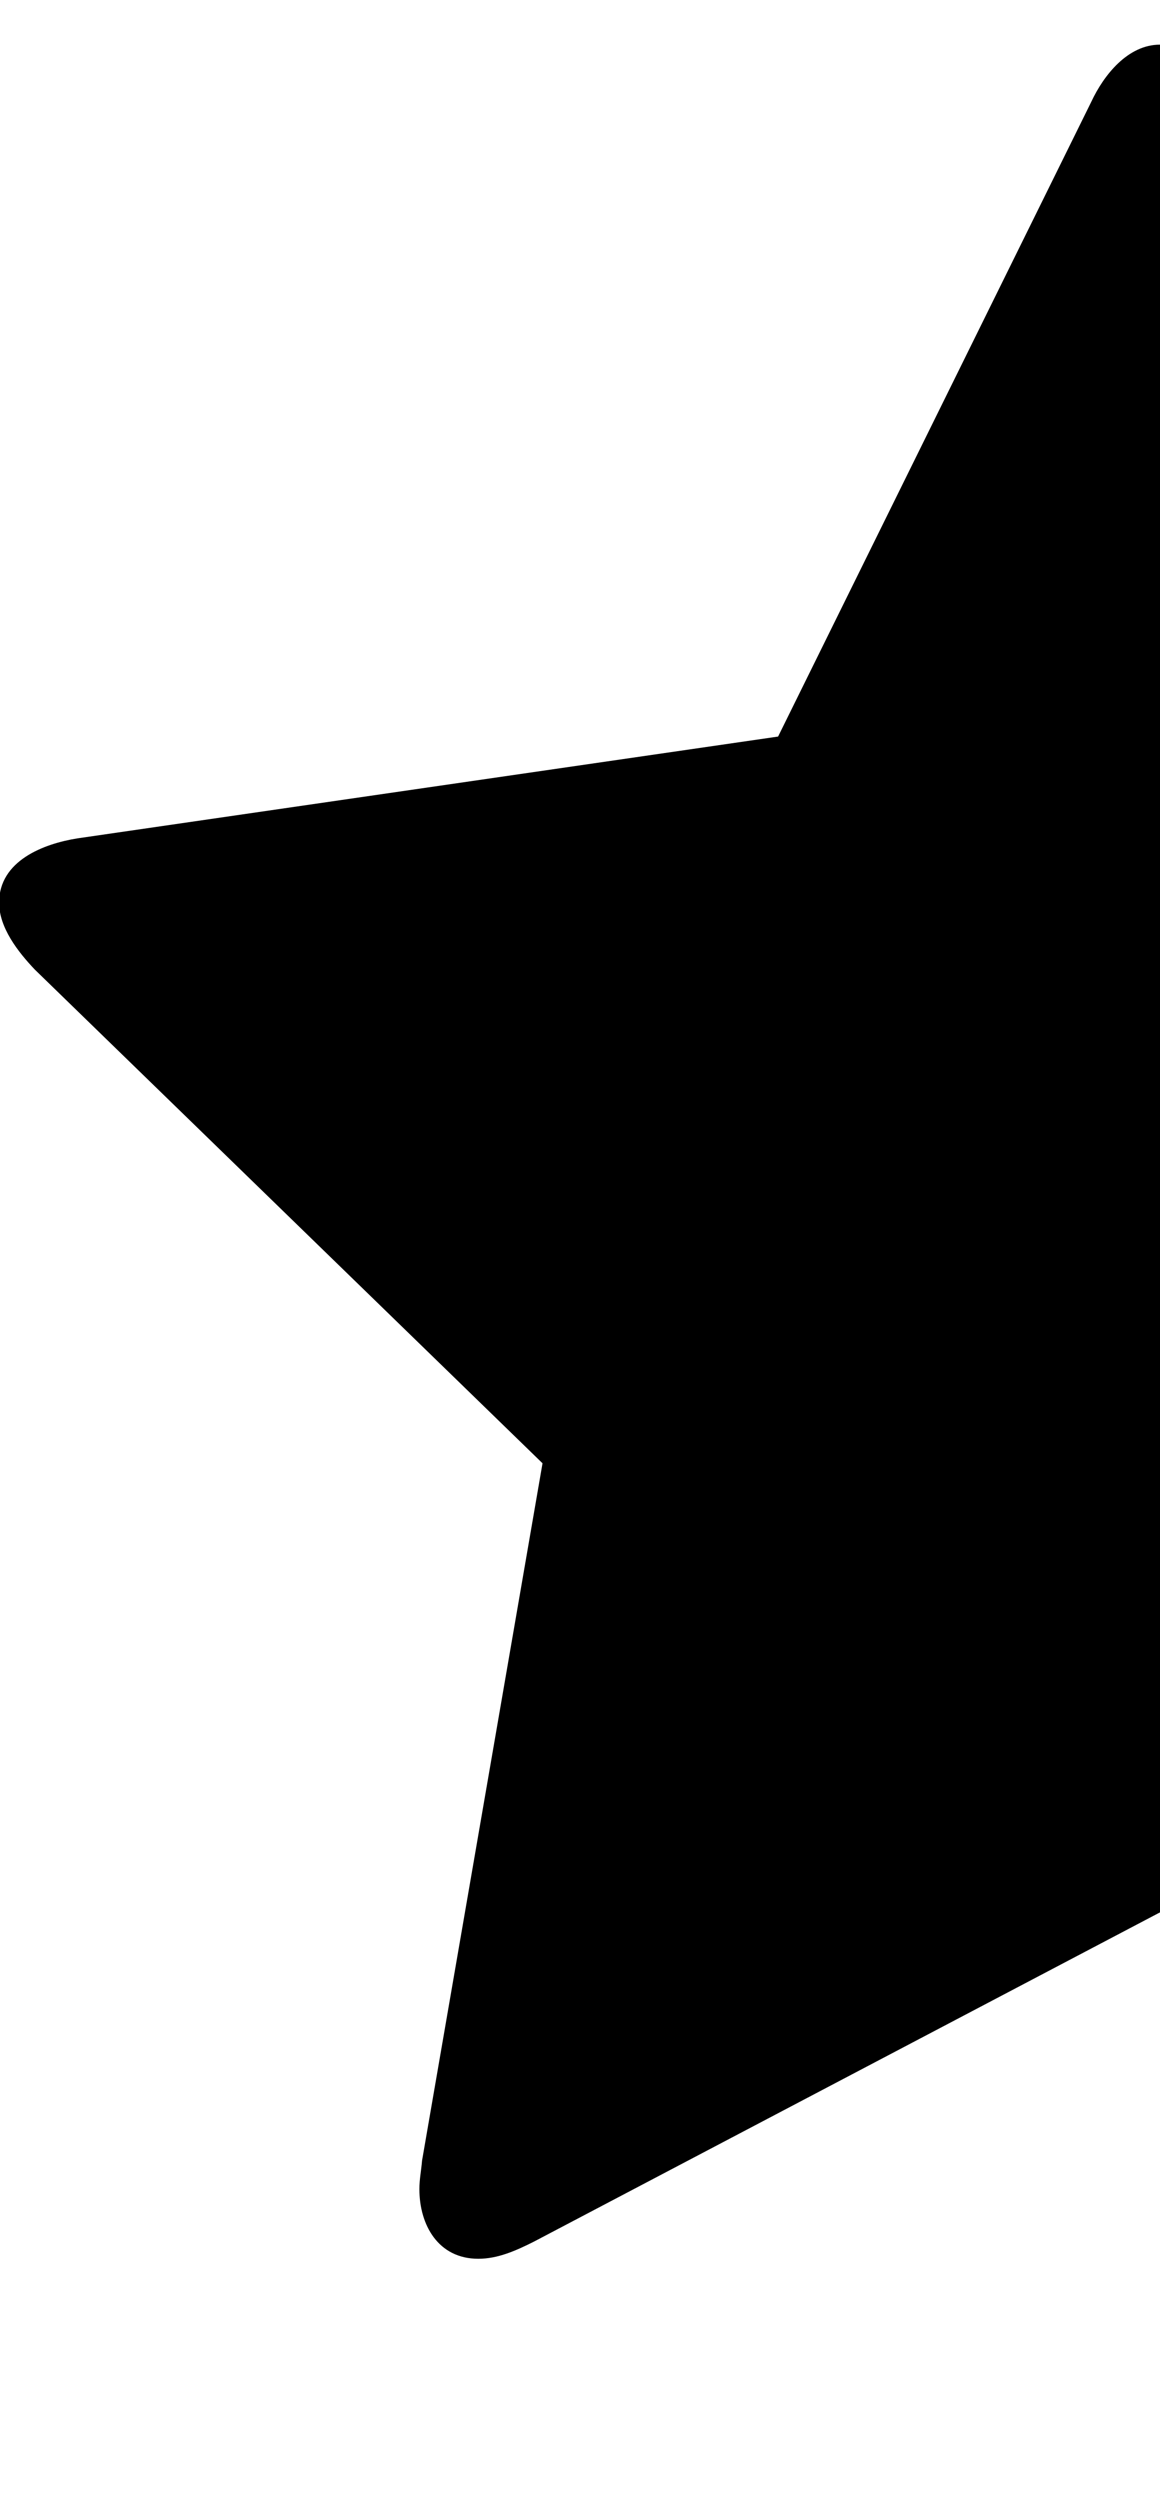 <svg xmlns="http://www.w3.org/2000/svg" viewBox="0 0 13 28"><path d="M13 .5v20.92l-7.02 3.69c-.2.1-.4.19-.62.19-.45 0-.66-.38-.66-.78 0-.11.02-.2.03-.32l1.35-7.81-5.69-5.53c-.19-.2-.4-.47-.4-.75 0-.47.5-.66.88-.72l7.85-1.14 3.51-7.11c.14-.3.41-.64.77-.64z"/></svg>